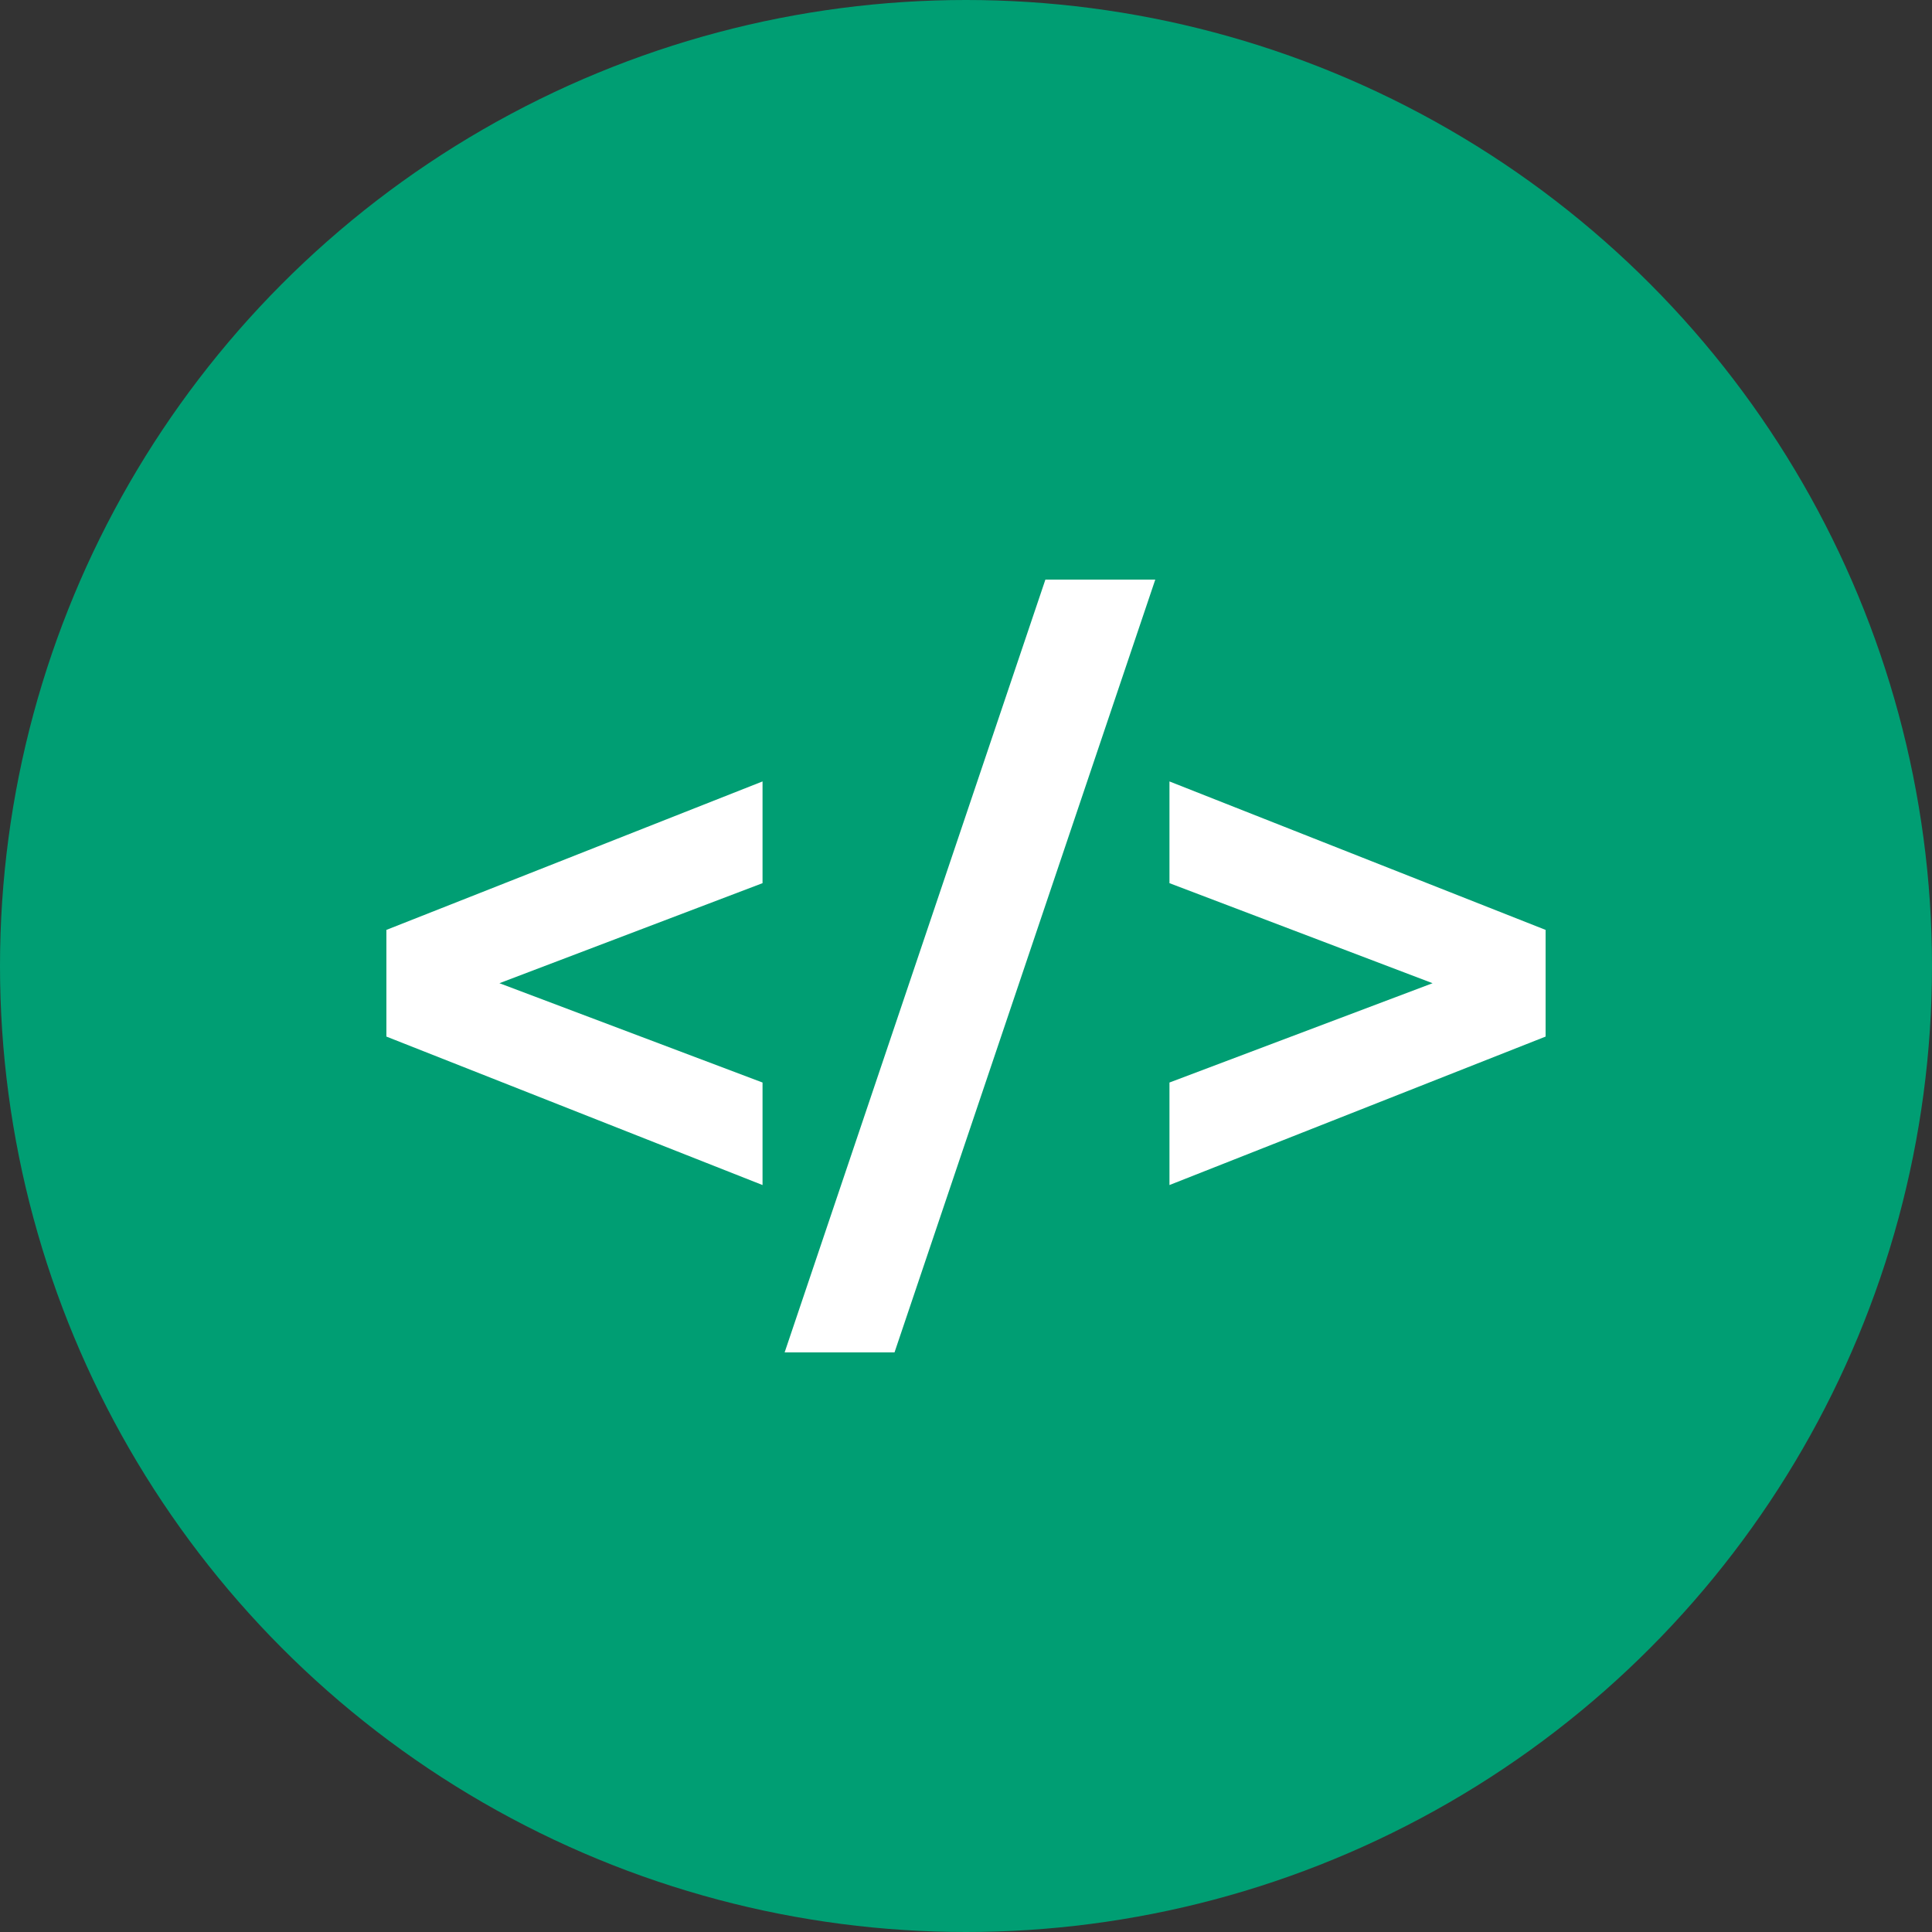 <?xml version="1.0" encoding="UTF-8"?>
<svg width="32px" height="32px" viewBox="0 0 32 32" version="1.1" xmlns="http://www.w3.org/2000/svg" xmlns:xlink="http://www.w3.org/1999/xlink">
    <rect x="0" y="0" width="32" height="32" fill="#333333" stroke="none"/>
    <title>Icon / Graphic  / icon-coding</title>
    <g id="Icon-/-Graphic--/-icon-coding" stroke="none" stroke-width="1" fill="none" fill-rule="evenodd">
        <circle id="Oval" fill="#009E73" cx="16" cy="16" r="16"></circle>
        <path d="M12.63,19.628 L12.63,17.93 L8.272,16.285 L12.63,14.628 L12.63,12.943 L6.4,15.402 L6.4,17.169 L12.63,19.628 Z M14.816,22.4 L19.135,9.6 L17.315,9.6 L12.996,22.4 L14.816,22.4 Z M19.37,19.628 L25.6,17.169 L25.6,15.402 L19.37,12.943 L19.37,14.628 L23.728,16.285 L19.37,17.93 L19.37,19.628 Z" id="&lt;/&gt;" fill="#FFFFFF" fill-rule="nonzero"></path>
    </g>
</svg>
